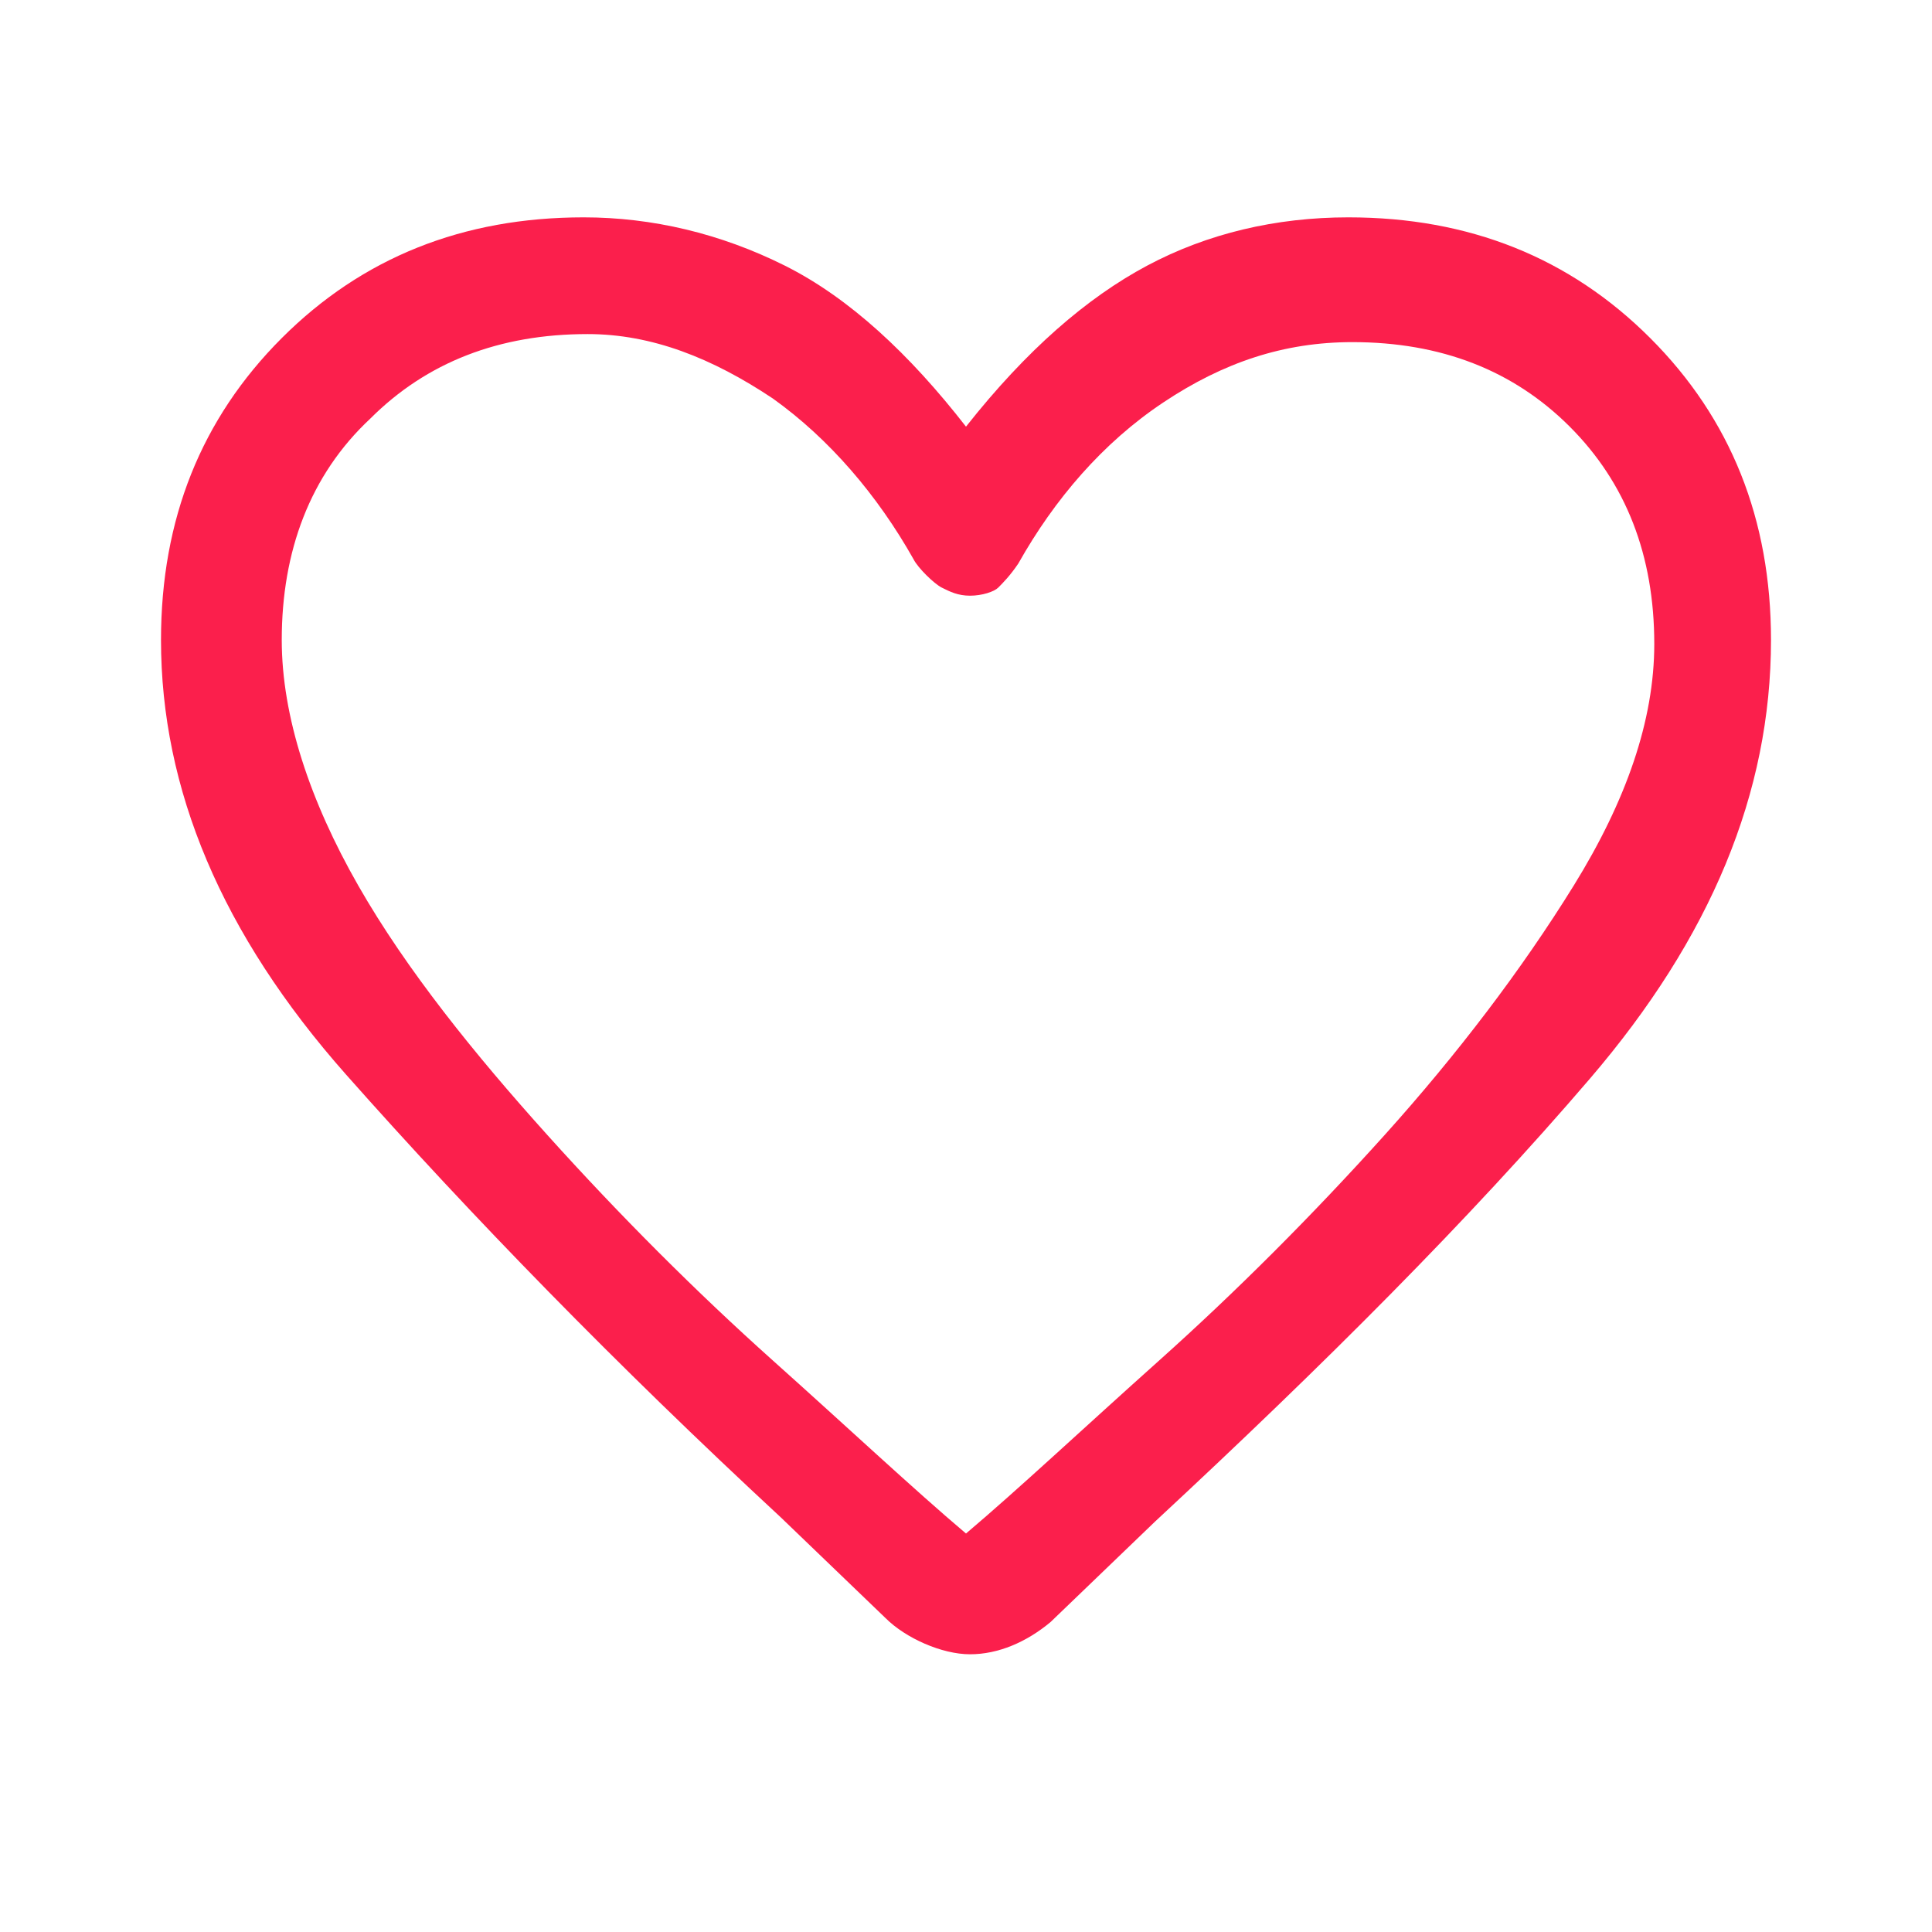 <?xml version="1.0" encoding="utf-8"?>
<!-- Generator: Adobe Illustrator 24.0.0, SVG Export Plug-In . SVG Version: 6.00 Build 0)  -->
<svg version="1.1" id="Layer_1" xmlns="http://www.w3.org/2000/svg" xmlns:xlink="http://www.w3.org/1999/xlink" x="0px" y="0px"
	 viewBox="0 0 48 48" style="enable-background:new 0 0 48 48;" xml:space="preserve">
<style type="text/css">
	.st0{fill:#FB1F4C;}
</style>
<path class="st0" d="M22,40.2l-2.6-2.5c-4.1-3.8-7.7-7.5-10.8-11S4,19.6,4,15.9c0-3,1-5.5,3-7.5s4.5-3,7.5-3c1.7,0,3.4,0.4,5,1.2
	s3.1,2.2,4.5,4c1.5-1.9,3-3.2,4.5-4s3.2-1.2,5-1.2c3,0,5.5,1,7.5,3c2,2,3,4.5,3,7.5c0,3.8-1.5,7.4-4.5,10.9c-3,3.5-6.6,7.1-10.8,11
	l-2.6,2.5c-0.6,0.5-1.3,0.8-2,0.8S22.5,40.7,22,40.2z M22.7,13.9c-0.9-1.6-2.1-3-3.5-4c-1.5-1-3-1.6-4.6-1.6c-2.2,0-4,0.7-5.4,2.1
	C7.7,11.8,7,13.7,7,15.9c0,1.9,0.7,4,1.9,6.1s2.9,4.2,4.7,6.2s3.7,3.9,5.6,5.6c1.9,1.7,3.5,3.2,4.8,4.3c1.3-1.1,2.9-2.6,4.8-4.3
	s3.8-3.6,5.6-5.6s3.4-4.1,4.7-6.2c1.3-2.1,2-4.1,2-6c0-2.2-0.7-4-2.1-5.4s-3.2-2.1-5.4-2.1c-1.7,0-3.2,0.5-4.7,1.5
	c-1.5,1-2.7,2.4-3.6,4c-0.2,0.3-0.4,0.5-0.5,0.6s-0.4,0.2-0.7,0.2c-0.3,0-0.5-0.1-0.7-0.2S22.8,14.1,22.7,13.9z"/>
</svg>
